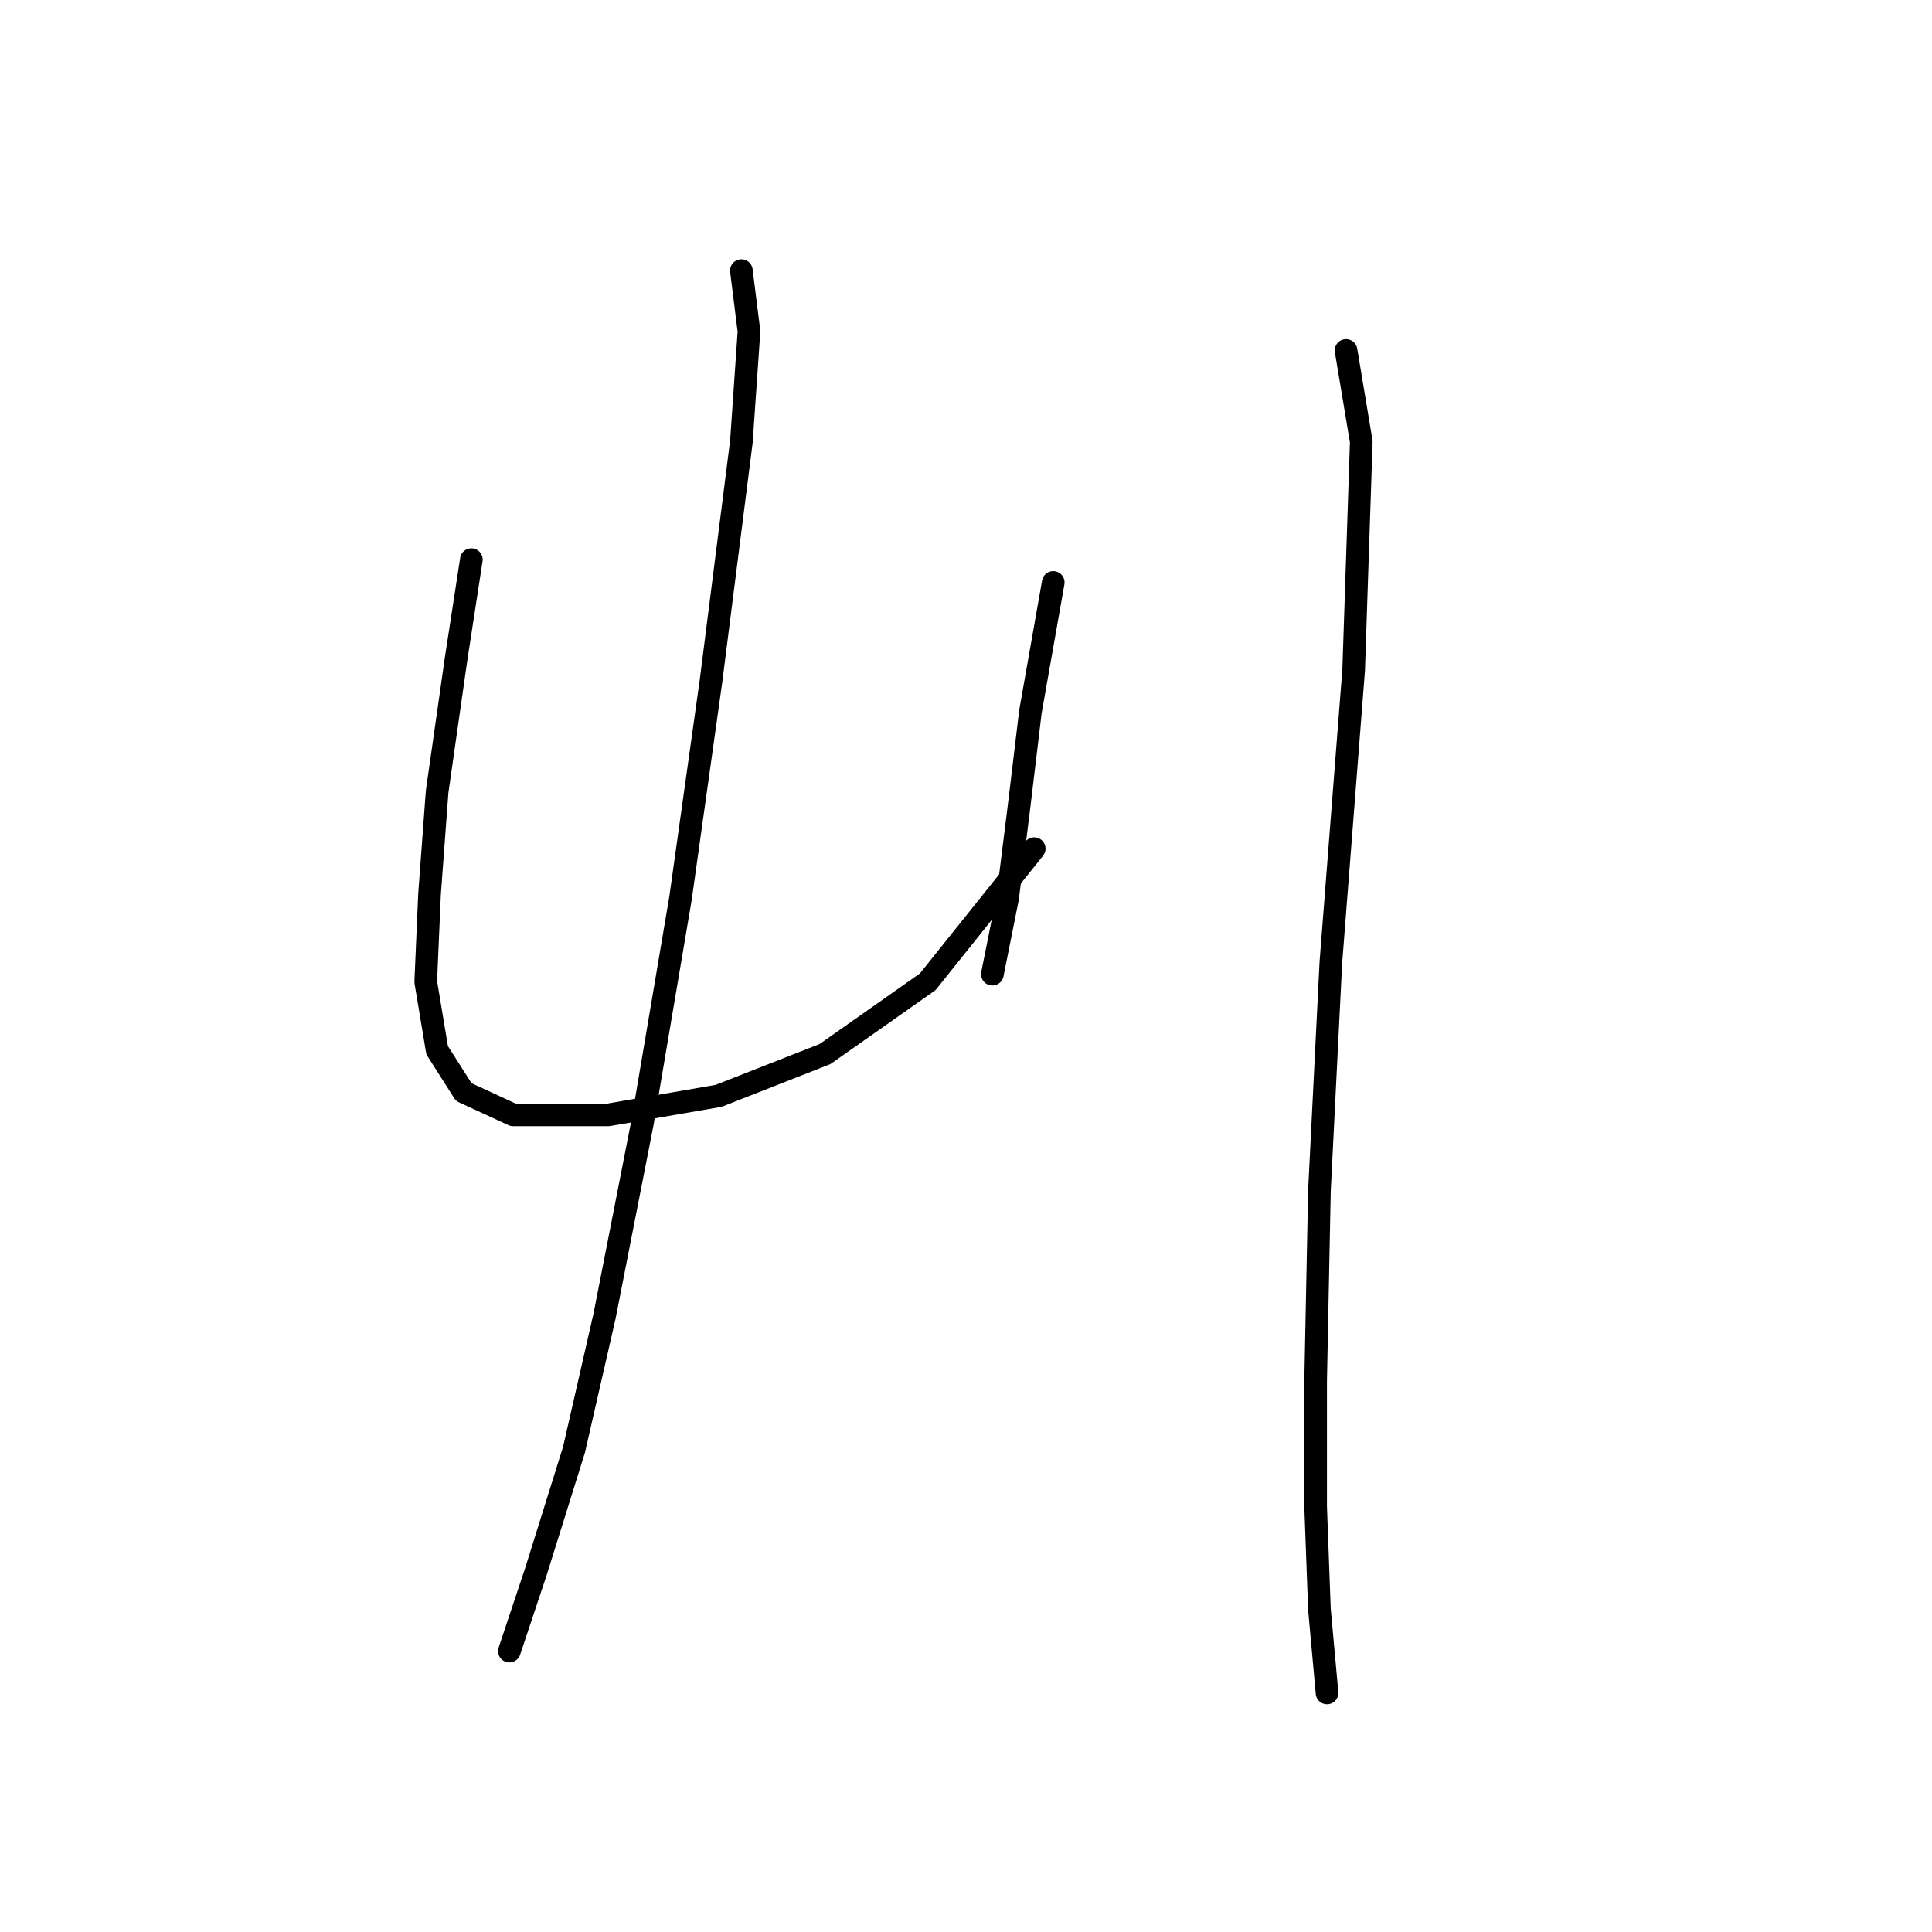 <?xml version="1.0" standalone="no"?>
    <svg width="256" height="256" xmlns="http://www.w3.org/2000/svg" version="1.1">
    <polyline stroke="black" stroke-width="3" stroke-linecap="round" fill="transparent" stroke-linejoin="round" points="62.458 74.154 60.442 87.256 57.923 104.894 56.915 118.5 56.411 130.09 57.923 139.161 61.45 144.704 68.001 147.727 80.599 147.727 95.213 145.208 109.323 139.665 122.929 130.09 137.039 112.453 137.039 112.453 " />
        <polyline stroke="black" stroke-width="3" stroke-linecap="round" fill="transparent" stroke-linejoin="round" points="139.559 77.178 136.535 94.311 135.023 106.909 133.512 119.004 131.496 129.082 131.496 129.082 " />
        <polyline stroke="black" stroke-width="3" stroke-linecap="round" fill="transparent" stroke-linejoin="round" points="98.237 35.856 99.245 43.919 98.237 58.533 94.205 90.28 90.174 119.004 85.135 148.735 80.095 174.436 76.064 192.073 71.025 208.199 67.497 218.781 67.497 218.781 " />
        <polyline stroke="black" stroke-width="3" stroke-linecap="round" fill="transparent" stroke-linejoin="round" points="178.361 46.438 180.377 58.533 179.369 88.768 176.345 127.57 174.833 157.806 174.33 183.002 174.33 199.632 174.833 213.238 175.841 224.324 175.841 224.324 " />
        </svg>